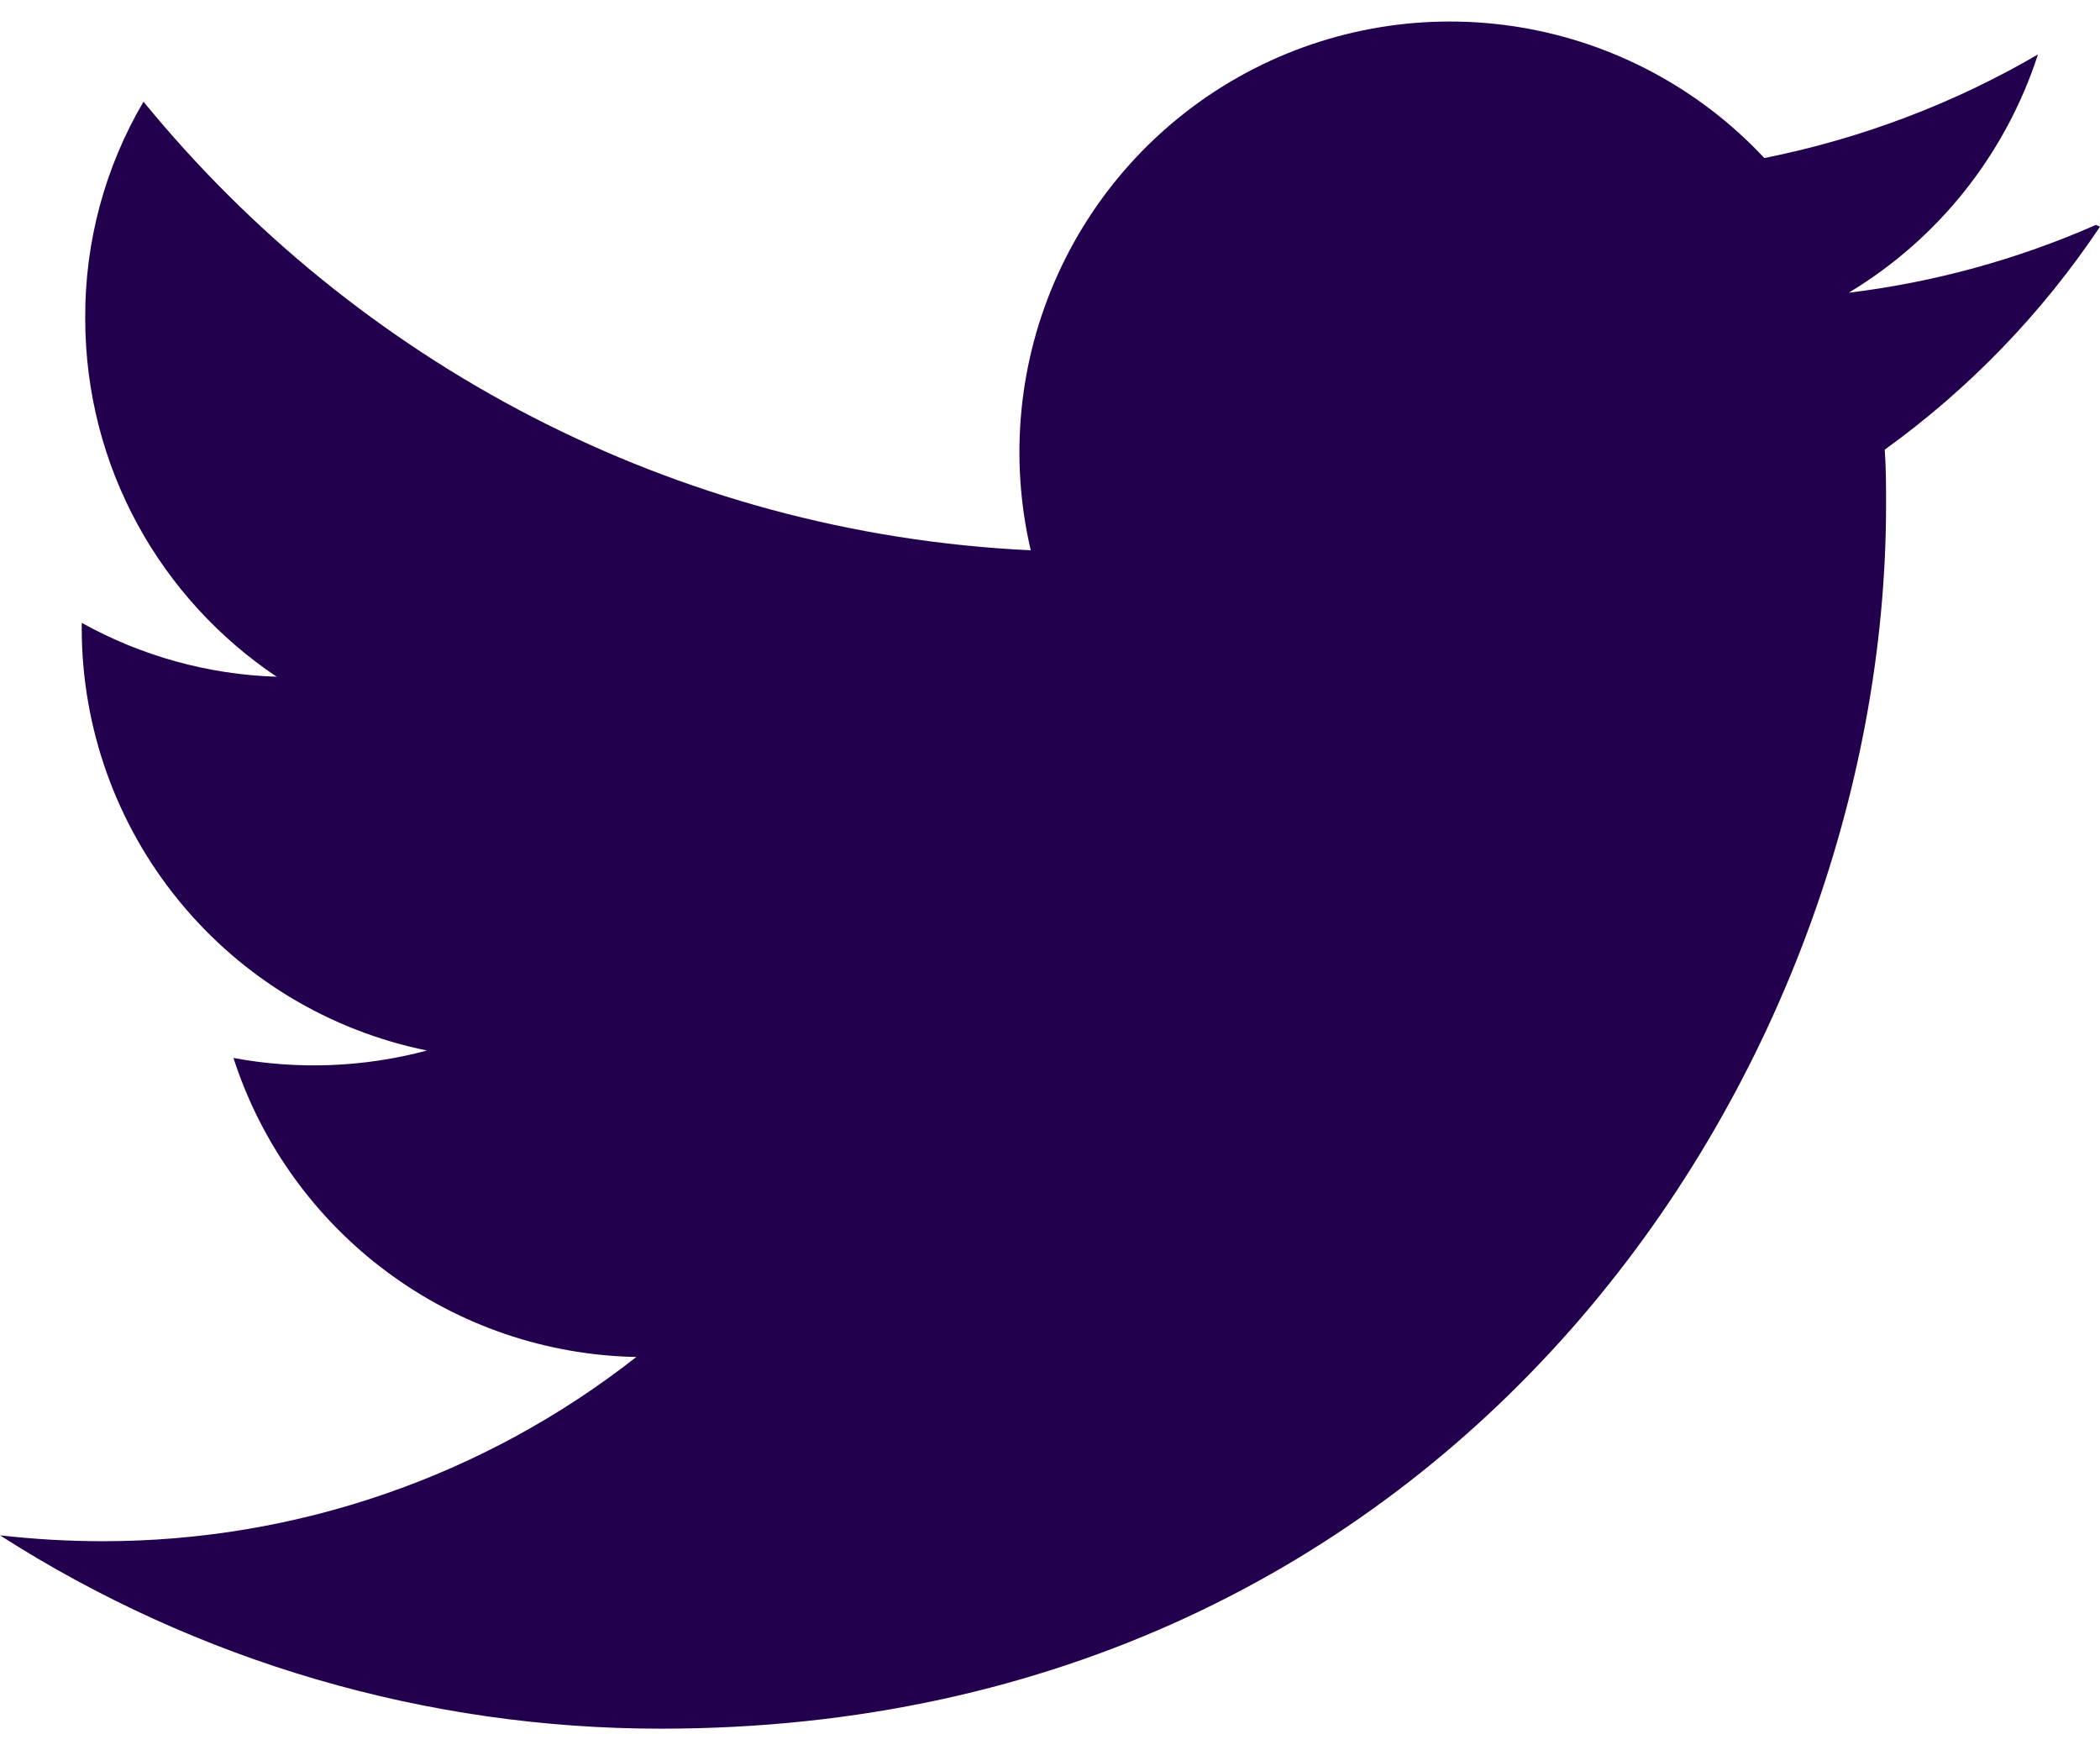 <svg viewBox="0 0 24 20" fill="none" xmlns="http://www.w3.org/2000/svg">
<path d="M23.953 2.57C23.055 2.965 22.103 3.226 21.128 3.345C22.154 2.728 22.922 1.761 23.291 0.622C22.34 1.177 21.286 1.581 20.164 1.806C19.424 1.014 18.443 0.489 17.374 0.312C16.304 0.135 15.207 0.316 14.251 0.827C13.295 1.338 12.535 2.15 12.088 3.138C11.641 4.125 11.533 5.232 11.78 6.288C7.69 6.095 4.067 4.13 1.64 1.162C1.199 1.911 0.969 2.767 0.974 3.637C0.974 5.347 1.844 6.85 3.162 7.733C2.381 7.708 1.617 7.497 0.934 7.117V7.177C0.934 8.313 1.326 9.415 2.046 10.294C2.765 11.174 3.766 11.778 4.88 12.004C4.158 12.197 3.402 12.226 2.668 12.089C2.984 13.067 3.598 13.921 4.423 14.534C5.248 15.147 6.244 15.486 7.272 15.506C5.532 16.872 3.382 17.613 1.17 17.611C0.78 17.611 0.391 17.588 0 17.544C2.256 18.988 4.879 19.755 7.557 19.753C16.61 19.753 21.555 12.257 21.555 5.768C21.555 5.558 21.555 5.348 21.54 5.138C22.506 4.442 23.339 3.579 24 2.59L23.953 2.57Z" fill="#23004E"/>
</svg>
